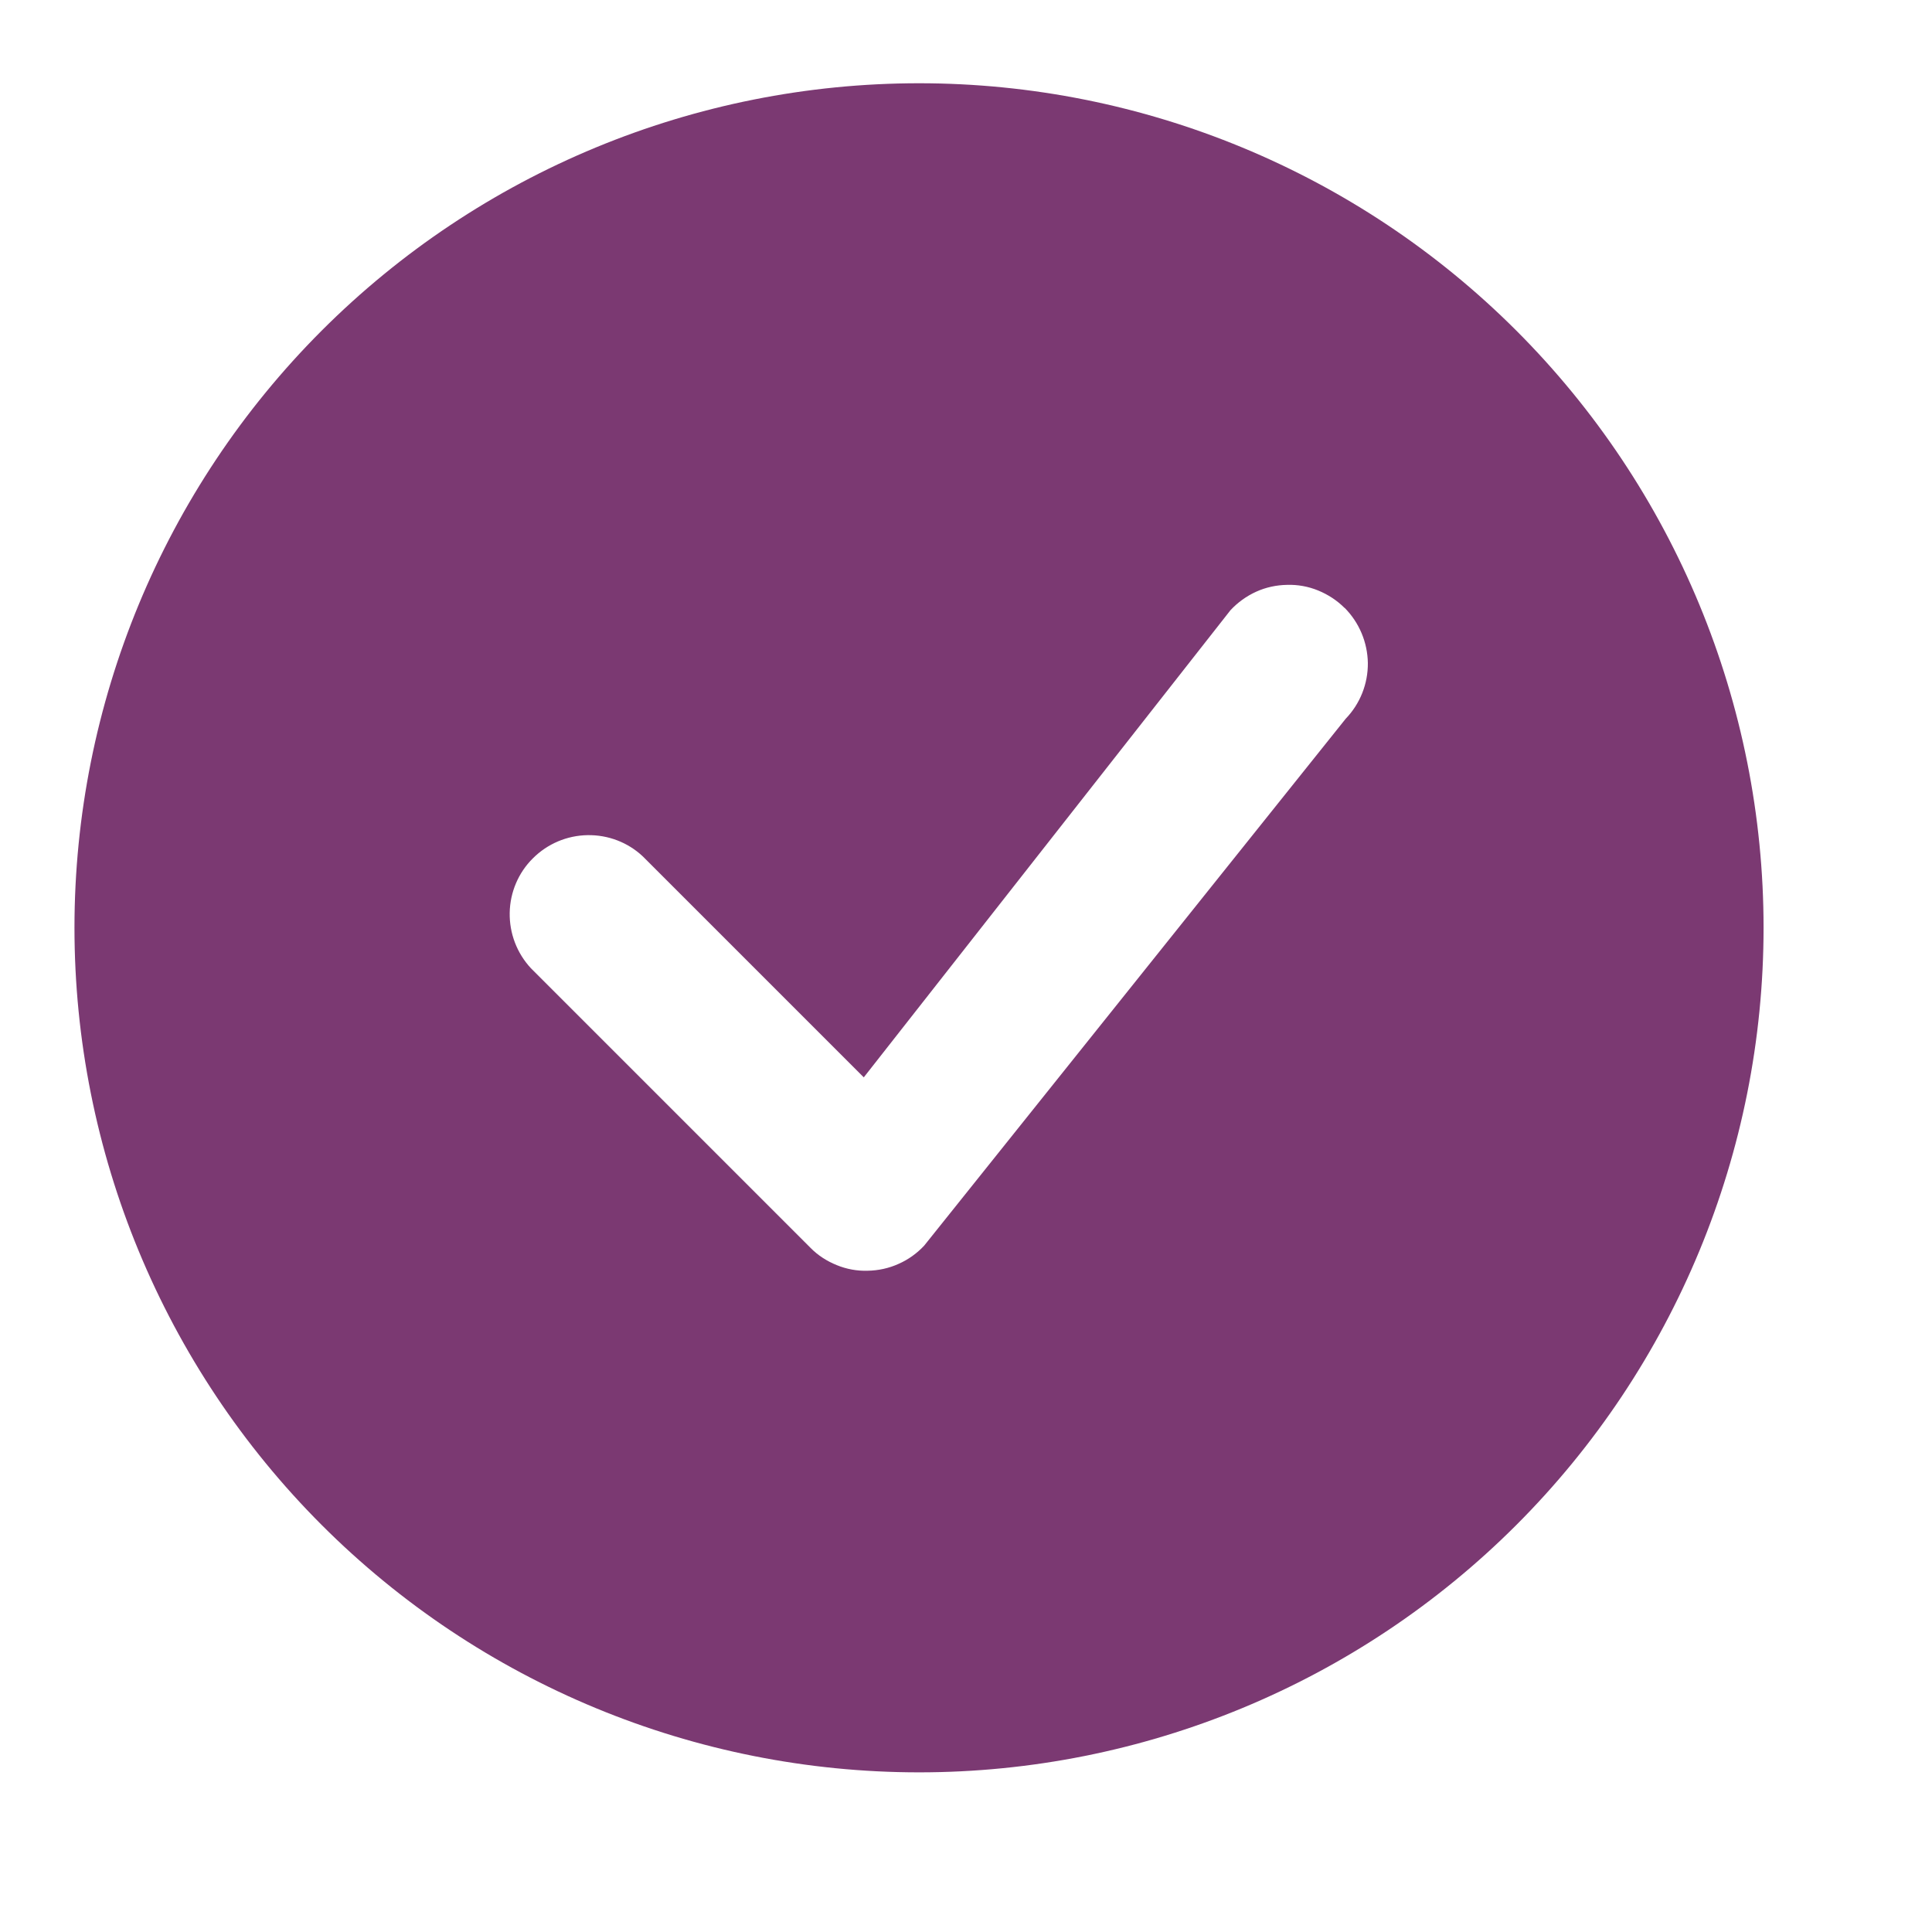 <svg width="11" height="11" viewBox="0 0 11 11" fill="none" xmlns="http://www.w3.org/2000/svg">
<path d="M10.041 5.282C10.041 6.558 9.535 7.781 8.633 8.683C7.731 9.585 6.508 10.091 5.233 10.091C3.957 10.091 2.734 9.585 1.832 8.683C0.93 7.781 0.424 6.558 0.424 5.282C0.424 4.007 0.93 2.784 1.832 1.882C2.734 0.98 3.957 0.474 5.233 0.474C6.508 0.474 7.731 0.98 8.633 1.882C9.535 2.784 10.041 4.007 10.041 5.282ZM7.655 3.461C7.612 3.418 7.561 3.385 7.505 3.362C7.449 3.339 7.388 3.328 7.328 3.33C7.267 3.331 7.207 3.344 7.152 3.369C7.097 3.394 7.047 3.43 7.006 3.474L4.918 6.134L3.66 4.876C3.575 4.796 3.462 4.753 3.345 4.755C3.228 4.757 3.117 4.804 3.034 4.887C2.951 4.969 2.904 5.081 2.902 5.197C2.9 5.314 2.943 5.427 3.023 5.513L4.614 7.104C4.656 7.147 4.707 7.18 4.764 7.203C4.82 7.226 4.88 7.237 4.94 7.235C5.001 7.234 5.061 7.221 5.116 7.196C5.171 7.172 5.221 7.136 5.262 7.092L7.662 4.092C7.744 4.007 7.789 3.893 7.788 3.775C7.786 3.657 7.739 3.545 7.656 3.461H7.655Z" fill="#7B3972"/>
</svg>
